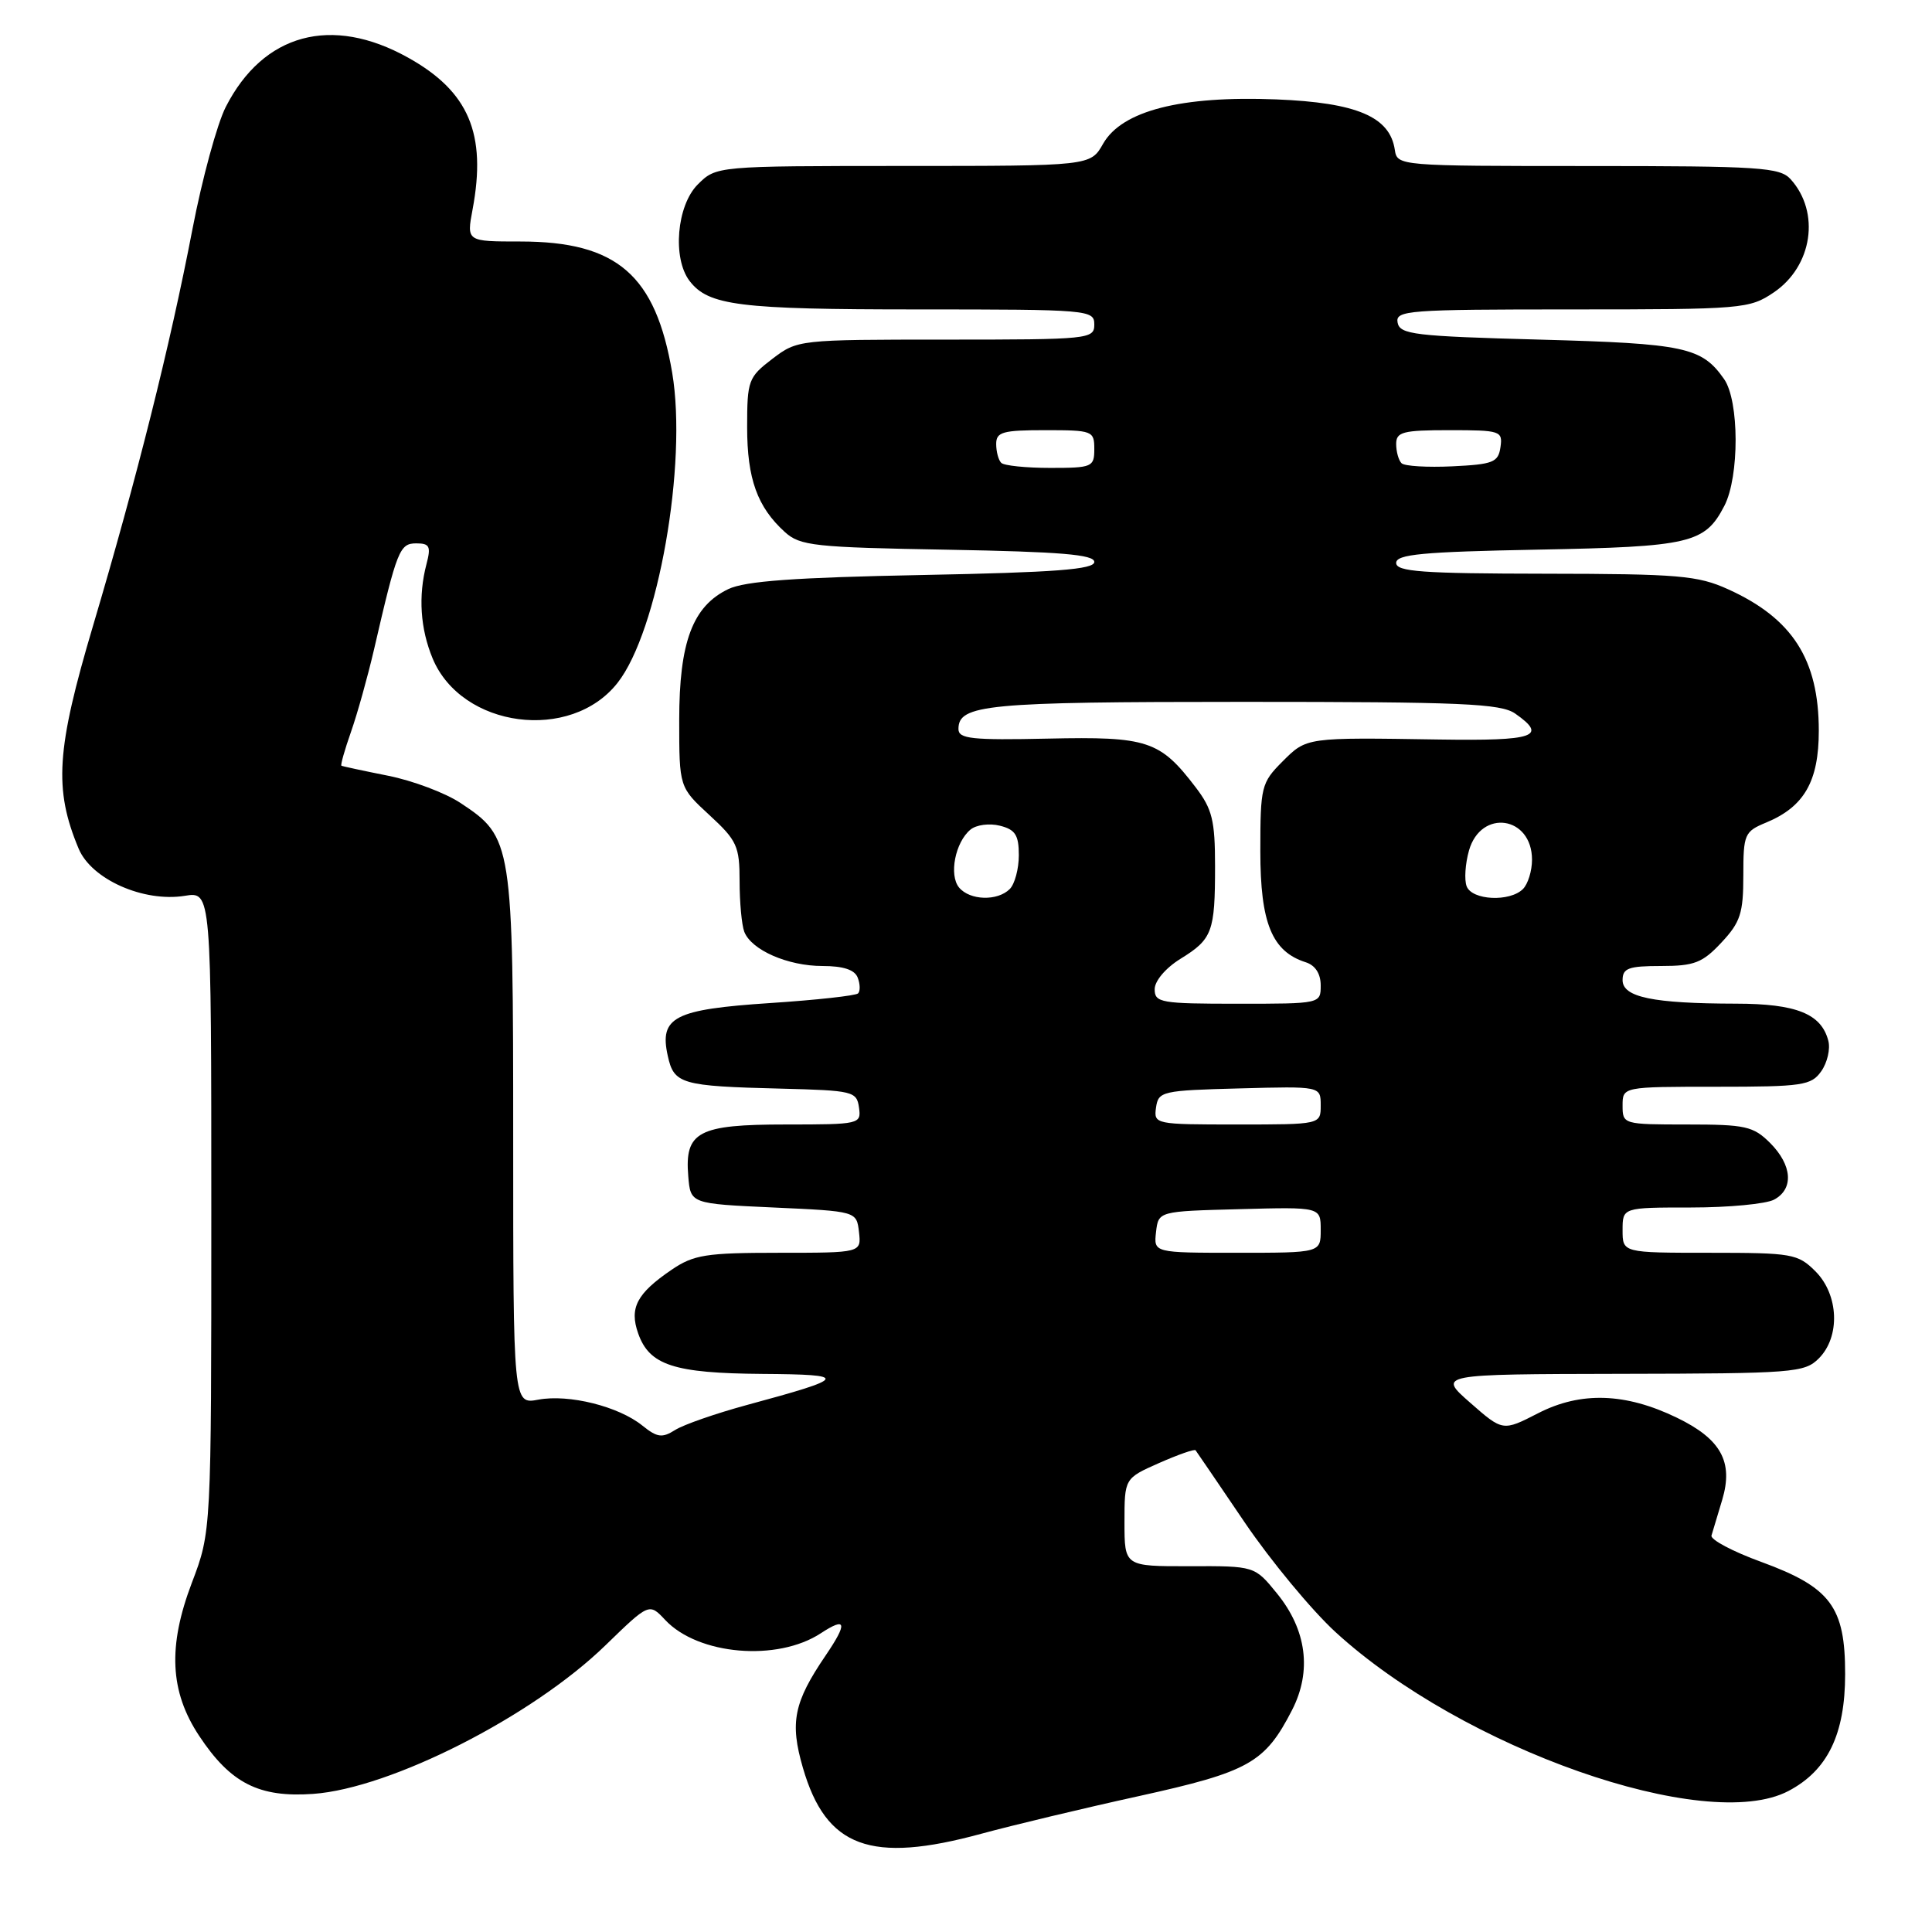 <?xml version="1.0" encoding="UTF-8" standalone="no"?>
<!DOCTYPE svg PUBLIC "-//W3C//DTD SVG 1.1//EN" "http://www.w3.org/Graphics/SVG/1.1/DTD/svg11.dtd" >
<svg xmlns="http://www.w3.org/2000/svg" xmlns:xlink="http://www.w3.org/1999/xlink" version="1.1" viewBox="0 0 256 256">
 <g >
 <path fill="currentColor"
d=" M 130.07 242.97 C 134.16 241.86 143.54 239.61 150.92 237.99 C 165.52 234.77 167.61 233.59 171.21 226.58 C 173.85 221.42 173.14 215.97 169.20 211.13 C 166.25 207.50 166.25 207.50 157.62 207.53 C 149.00 207.55 149.00 207.55 149.00 201.72 C 149.00 195.89 149.00 195.89 153.58 193.86 C 156.10 192.75 158.28 191.98 158.42 192.17 C 158.56 192.35 161.49 196.65 164.93 201.73 C 168.38 206.81 173.78 213.33 176.93 216.23 C 193.78 231.70 226.06 243.04 236.97 237.32 C 242.17 234.59 244.49 229.81 244.49 221.83 C 244.50 212.91 242.57 210.33 233.40 206.97 C 229.60 205.59 226.63 204.01 226.78 203.47 C 226.94 202.94 227.58 200.81 228.20 198.74 C 229.71 193.70 228.04 190.68 222.19 187.85 C 215.38 184.55 209.45 184.36 203.81 187.26 C 199.13 189.66 199.13 189.66 194.81 185.87 C 190.50 182.09 190.50 182.09 214.75 182.04 C 237.64 182.00 239.11 181.89 241.00 180.00 C 243.87 177.13 243.66 171.56 240.55 168.45 C 238.22 166.13 237.47 166.00 226.55 166.00 C 215.00 166.00 215.00 166.00 215.00 163.00 C 215.00 160.00 215.00 160.00 224.07 160.00 C 229.05 160.00 234.00 159.53 235.07 158.96 C 237.71 157.55 237.49 154.40 234.55 151.45 C 232.32 149.23 231.29 149.00 223.55 149.00 C 215.10 149.00 215.00 148.97 215.00 146.50 C 215.00 144.00 215.00 144.00 227.44 144.00 C 238.88 144.00 240.00 143.83 241.33 141.94 C 242.13 140.80 242.55 138.99 242.26 137.90 C 241.33 134.33 238.03 133.00 230.03 132.99 C 219.03 132.97 215.00 132.14 215.00 129.87 C 215.00 128.29 215.79 128.00 220.10 128.00 C 224.51 128.00 225.59 127.58 228.10 124.89 C 230.61 122.21 231.00 121.01 231.00 116.02 C 231.00 110.53 231.15 110.18 234.03 108.99 C 239.07 106.90 241.00 103.53 241.00 96.83 C 241.00 87.39 237.51 81.94 228.98 78.08 C 224.97 76.26 222.44 76.04 204.75 76.02 C 188.46 76.00 185.00 75.75 185.00 74.59 C 185.00 73.45 188.47 73.12 203.75 72.83 C 224.02 72.45 225.91 72.00 228.49 67.02 C 230.49 63.14 230.47 53.12 228.45 50.23 C 225.49 46.00 223.25 45.52 204.01 45.00 C 187.43 44.55 185.49 44.32 185.19 42.75 C 184.88 41.12 186.51 41.00 208.28 41.00 C 230.92 41.00 231.82 40.92 235.03 38.75 C 240.16 35.28 241.23 28.14 237.27 23.75 C 235.84 22.17 233.22 22.00 210.41 22.00 C 185.32 22.00 185.14 21.98 184.82 19.85 C 184.17 15.47 179.78 13.60 169.11 13.17 C 156.48 12.67 148.67 14.67 146.17 19.04 C 144.50 21.99 144.50 21.99 119.70 21.99 C 94.91 22.00 94.91 22.00 92.45 24.45 C 89.67 27.24 89.08 34.20 91.36 37.21 C 93.86 40.49 97.89 41.00 121.57 41.00 C 144.33 41.00 145.00 41.06 145.00 43.00 C 145.00 44.93 144.33 45.00 125.34 45.00 C 105.81 45.00 105.67 45.02 102.34 47.55 C 99.16 49.98 99.00 50.41 99.00 56.60 C 99.00 63.45 100.35 67.19 104.00 70.50 C 106.02 72.33 107.89 72.53 125.60 72.84 C 140.52 73.11 145.00 73.48 145.00 74.46 C 145.00 75.45 139.84 75.85 122.25 76.19 C 105.27 76.52 98.74 76.99 96.50 78.06 C 91.78 80.33 90.00 85.07 90.00 95.40 C 90.00 104.31 90.00 104.31 94.00 108.00 C 97.66 111.37 98.00 112.13 98.00 116.76 C 98.00 119.55 98.28 122.56 98.62 123.46 C 99.55 125.88 104.38 128.00 108.98 128.00 C 111.74 128.00 113.26 128.50 113.65 129.54 C 113.98 130.39 114.00 131.33 113.70 131.63 C 113.40 131.93 108.15 132.51 102.04 132.91 C 89.33 133.75 87.35 134.77 88.48 139.89 C 89.30 143.65 90.23 143.92 103.50 144.25 C 113.02 144.49 113.52 144.61 113.82 146.75 C 114.13 148.95 113.94 149.00 104.14 149.00 C 92.50 149.00 90.70 149.95 91.20 155.87 C 91.50 159.50 91.50 159.50 102.50 160.00 C 113.50 160.50 113.50 160.50 113.82 163.25 C 114.13 166.00 114.13 166.00 103.21 166.00 C 93.54 166.00 91.92 166.26 88.99 168.25 C 84.38 171.39 83.37 173.31 84.56 176.68 C 86.04 180.90 89.29 181.96 101.00 182.05 C 112.59 182.13 112.39 182.54 99.00 186.16 C 94.88 187.28 90.58 188.77 89.46 189.48 C 87.74 190.57 87.08 190.48 85.12 188.90 C 81.97 186.35 75.38 184.71 71.34 185.46 C 68.00 186.09 68.00 186.09 68.00 150.95 C 68.00 111.57 67.90 110.95 61.02 106.40 C 59.00 105.06 54.69 103.44 51.43 102.79 C 48.17 102.14 45.38 101.54 45.24 101.46 C 45.10 101.38 45.67 99.36 46.51 96.97 C 47.35 94.58 48.72 89.67 49.56 86.06 C 52.61 72.85 52.95 72.00 55.16 72.00 C 56.93 72.00 57.13 72.40 56.51 74.75 C 55.40 78.98 55.69 83.31 57.33 87.26 C 61.18 96.47 75.63 98.38 81.83 90.48 C 87.19 83.67 91.10 61.47 89.07 49.40 C 86.88 36.43 81.76 32.00 68.95 32.00 C 61.82 32.00 61.82 32.00 62.62 27.75 C 64.50 17.72 62.12 12.12 54.08 7.64 C 43.94 1.98 34.88 4.43 29.91 14.18 C 28.77 16.42 26.78 23.70 25.50 30.37 C 22.53 45.83 18.12 63.39 12.33 82.91 C 7.45 99.34 7.12 104.56 10.42 112.45 C 12.12 116.52 19.02 119.58 24.49 118.70 C 28.00 118.13 28.00 118.13 28.00 160.54 C 28.00 202.95 28.00 202.95 25.42 209.73 C 22.22 218.15 22.50 224.14 26.39 230.01 C 30.55 236.30 34.32 238.21 41.50 237.70 C 51.77 236.97 70.57 227.41 80.24 218.00 C 86.02 212.39 86.02 212.39 88.15 214.66 C 92.52 219.31 103.00 220.20 108.77 216.41 C 112.16 214.19 112.34 215.03 109.40 219.36 C 105.17 225.58 104.64 228.24 106.39 234.25 C 109.46 244.82 115.35 246.99 130.07 242.97 Z  M 153.18 163.25 C 153.50 160.50 153.50 160.50 164.25 160.22 C 175.00 159.93 175.00 159.93 175.00 162.97 C 175.00 166.00 175.00 166.00 163.93 166.00 C 152.87 166.00 152.87 166.00 153.18 163.25 Z  M 153.18 146.75 C 153.49 144.60 153.96 144.49 164.25 144.22 C 175.00 143.93 175.00 143.93 175.00 146.47 C 175.00 149.00 175.00 149.00 163.93 149.00 C 153.02 149.00 152.87 148.97 153.18 146.75 Z  M 153.00 131.08 C 153.00 129.98 154.45 128.27 156.40 127.06 C 160.65 124.44 161.00 123.49 161.00 114.76 C 161.00 108.71 160.63 107.20 158.43 104.32 C 153.70 98.12 152.07 97.58 138.88 97.87 C 128.77 98.09 127.00 97.90 127.00 96.60 C 127.00 93.35 130.68 93.00 164.71 93.00 C 193.72 93.00 198.87 93.22 200.78 94.56 C 205.11 97.59 203.37 98.18 190.75 97.99 C 172.99 97.71 173.16 97.68 169.92 100.92 C 167.13 103.72 167.00 104.24 167.00 112.79 C 167.00 122.32 168.54 126.08 173.03 127.51 C 174.28 127.91 175.00 129.02 175.00 130.57 C 175.00 133.00 174.99 133.00 164.00 133.00 C 153.82 133.00 153.00 132.86 153.00 131.08 Z  M 127.08 117.60 C 125.72 115.95 126.57 111.60 128.59 109.93 C 129.35 109.29 131.10 109.06 132.49 109.41 C 134.53 109.92 135.00 110.65 135.00 113.32 C 135.00 115.12 134.46 117.14 133.80 117.80 C 132.17 119.43 128.51 119.32 127.08 117.60 Z  M 194.34 117.44 C 194.01 116.59 194.15 114.45 194.65 112.69 C 196.24 107.14 203.00 108.13 203.00 113.92 C 203.00 115.40 202.46 117.14 201.80 117.80 C 200.06 119.54 195.05 119.30 194.34 117.44 Z  M 132.67 61.33 C 132.30 60.97 132.00 59.84 132.00 58.83 C 132.00 57.24 132.86 57.00 138.50 57.00 C 144.77 57.00 145.00 57.09 145.00 59.50 C 145.00 61.88 144.72 62.00 139.17 62.00 C 135.96 62.00 133.03 61.70 132.67 61.33 Z  M 185.71 61.38 C 185.32 60.99 185.00 59.84 185.00 58.83 C 185.00 57.23 185.88 57.00 192.07 57.00 C 198.83 57.00 199.13 57.10 198.82 59.25 C 198.53 61.26 197.86 61.53 192.46 61.79 C 189.14 61.95 186.10 61.77 185.71 61.38 Z "/>
</g>
</svg>
